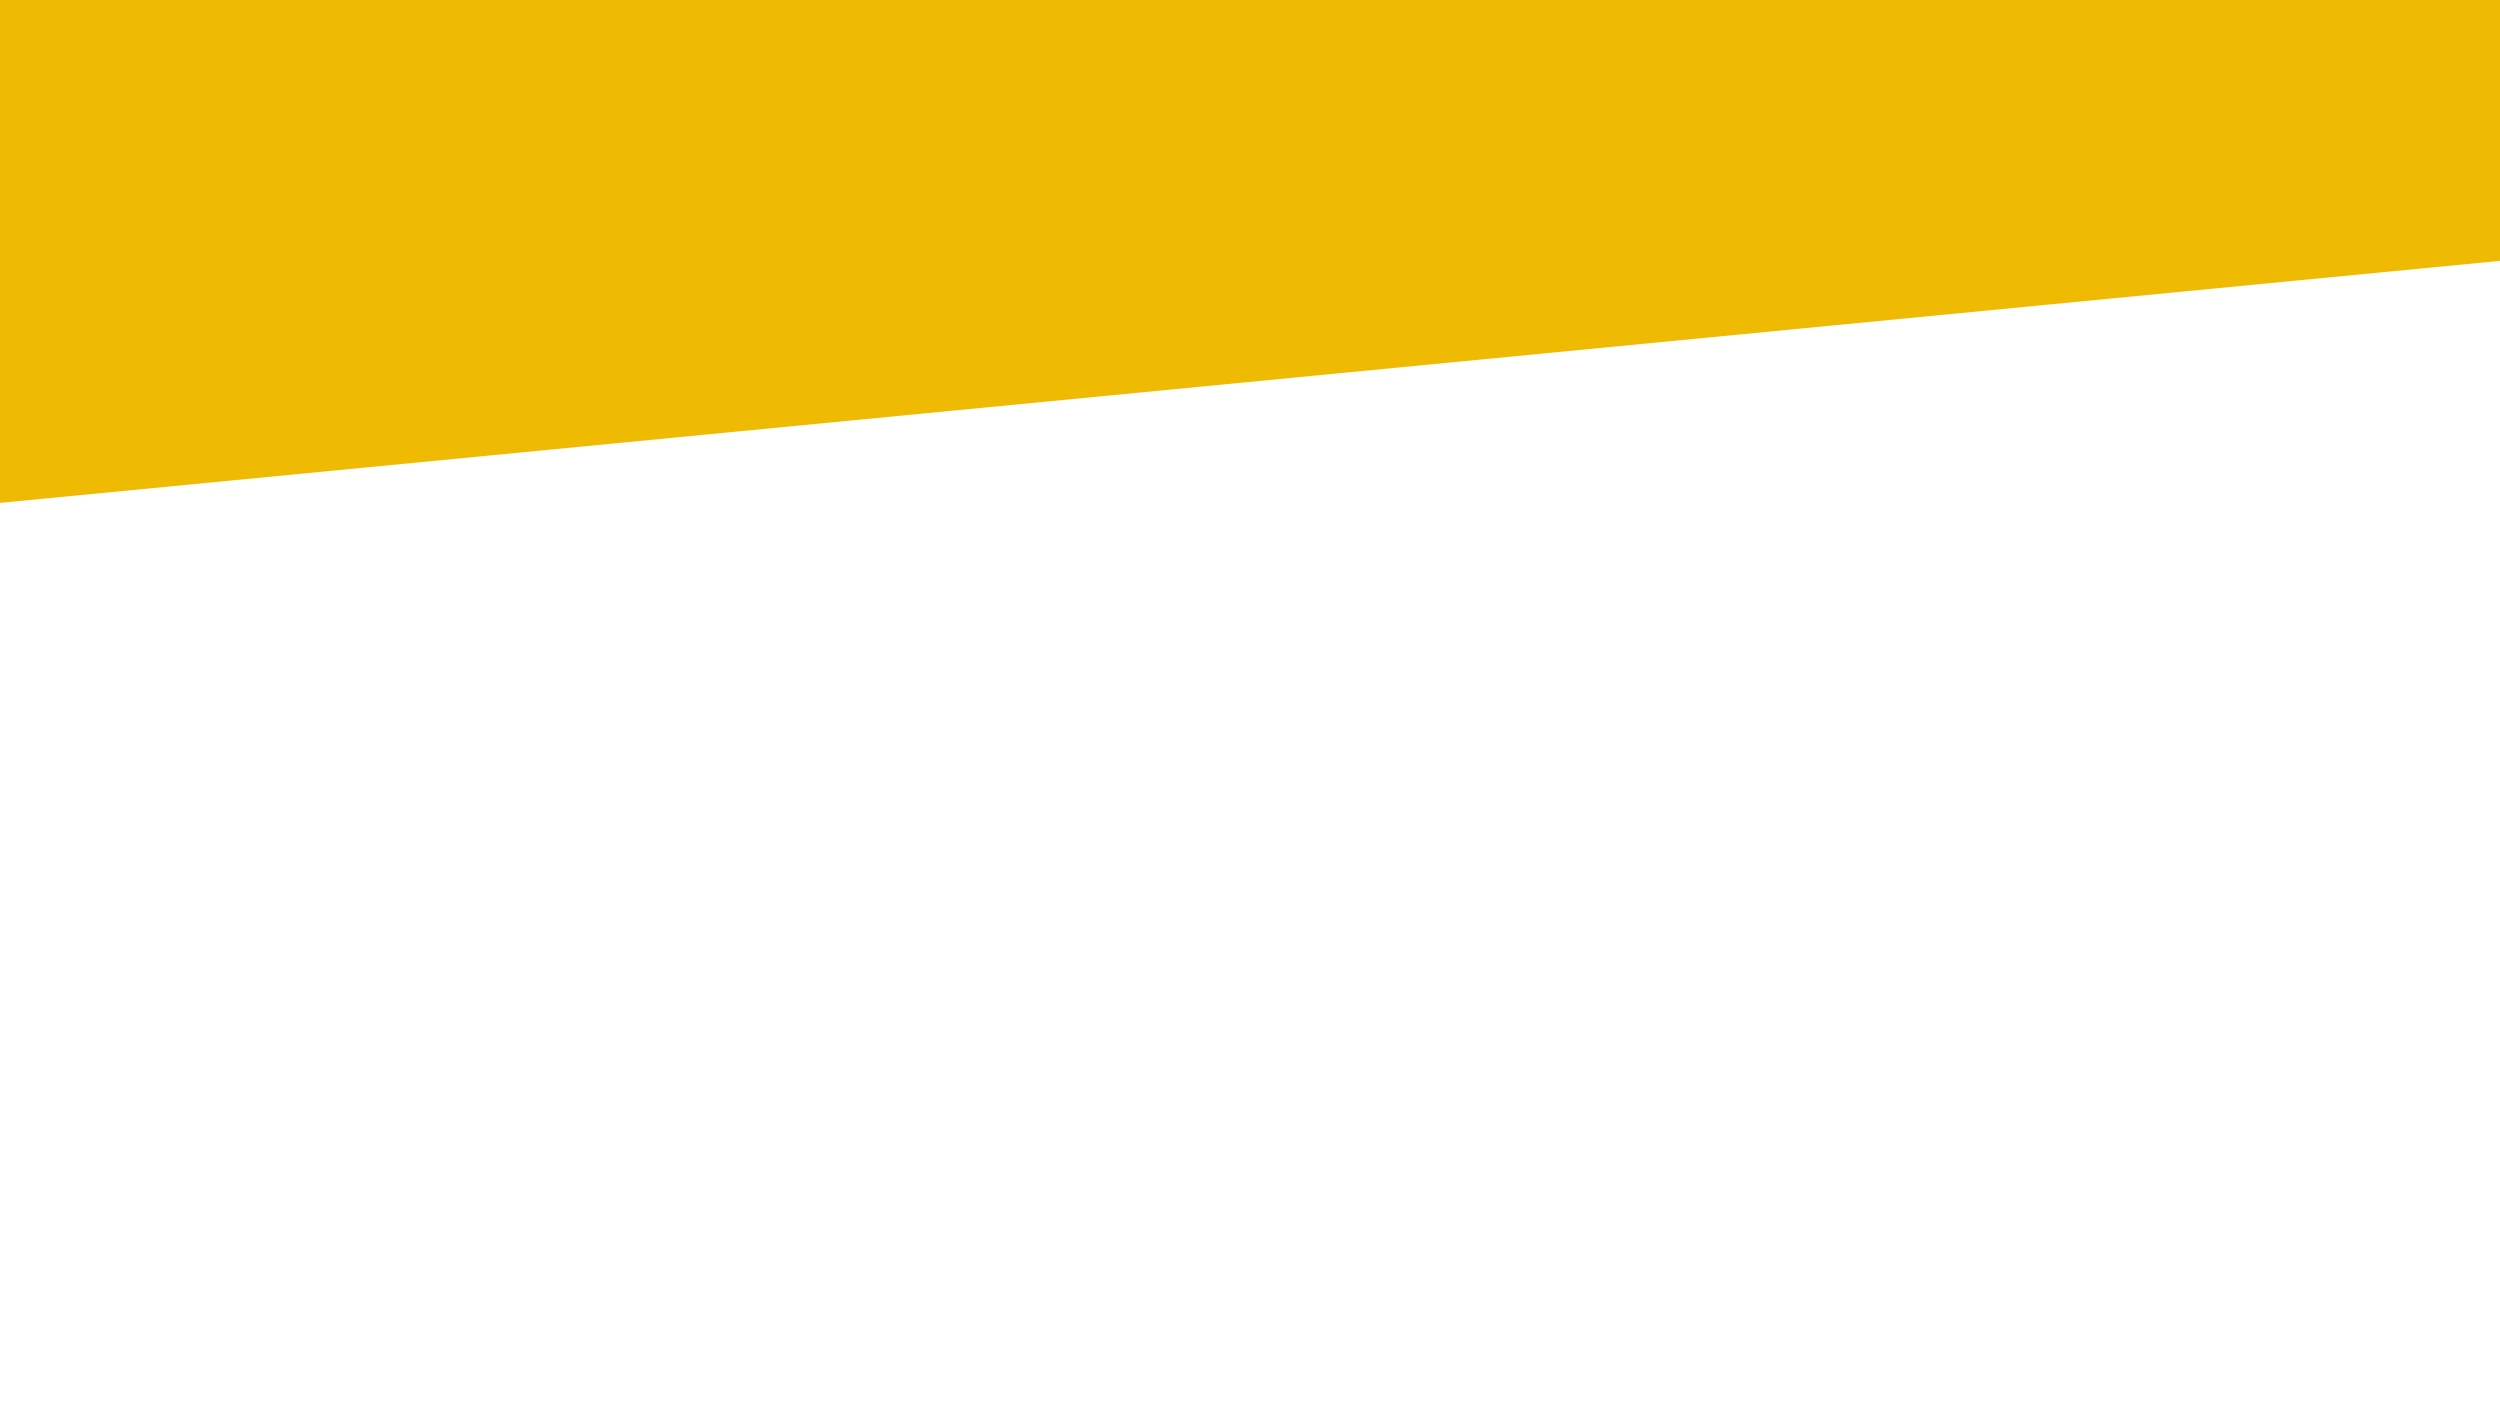 <?xml version="1.0" encoding="UTF-8" standalone="no"?>
<!-- Created with Inkscape (http://www.inkscape.org/) -->

<svg
   xmlns:dc="http://purl.org/dc/elements/1.1/"
   xmlns:cc="http://creativecommons.org/ns#"
   xmlns:rdf="http://www.w3.org/1999/02/22-rdf-syntax-ns#"
   xmlns:svg="http://www.w3.org/2000/svg"
   xmlns="http://www.w3.org/2000/svg"
   xmlns:sodipodi="http://sodipodi.sourceforge.net/DTD/sodipodi-0.dtd"
   xmlns:inkscape="http://www.inkscape.org/namespaces/inkscape"
   width="1366mm"
   height="768mm"
   viewBox="0 0 1366 768"
   version="1.1"
   id="svg8"
   inkscape:version="0.92.4 5da689c313, 2019-01-14"
   sodipodi:docname="page2_top.svg">
  <defs
     id="defs2" />
  <sodipodi:namedview
     id="base"
     pagecolor="#ffffff"
     bordercolor="#666666"
     borderopacity="1.0"
     inkscape:pageopacity="0.0"
     inkscape:pageshadow="2"
     inkscape:zoom="0.24748737"
     inkscape:cx="2852.4988"
     inkscape:cy="2126.4667"
     inkscape:document-units="mm"
     inkscape:current-layer="layer1"
     showgrid="false"
     inkscape:window-width="2528"
     inkscape:window-height="1370"
     inkscape:window-x="16"
     inkscape:window-y="54"
     inkscape:window-maximized="0" />
  <g
     inkscape:label="Layer 1"
     inkscape:groupmode="layer"
     id="layer1"
     transform="translate(304,39.798)">
    <path
       style="fill:#efba02;fill-opacity:1;stroke:none;stroke-width:0.519px;stroke-linecap:butt;stroke-linejoin:miter;stroke-opacity:1"
       d="M 1062,102.727 V -39.799 H -304 V 234.973 Z"
       id="path832"
       inkscape:connector-curvature="0"
       sodipodi:nodetypes="ccccc" />
  </g>
</svg>
